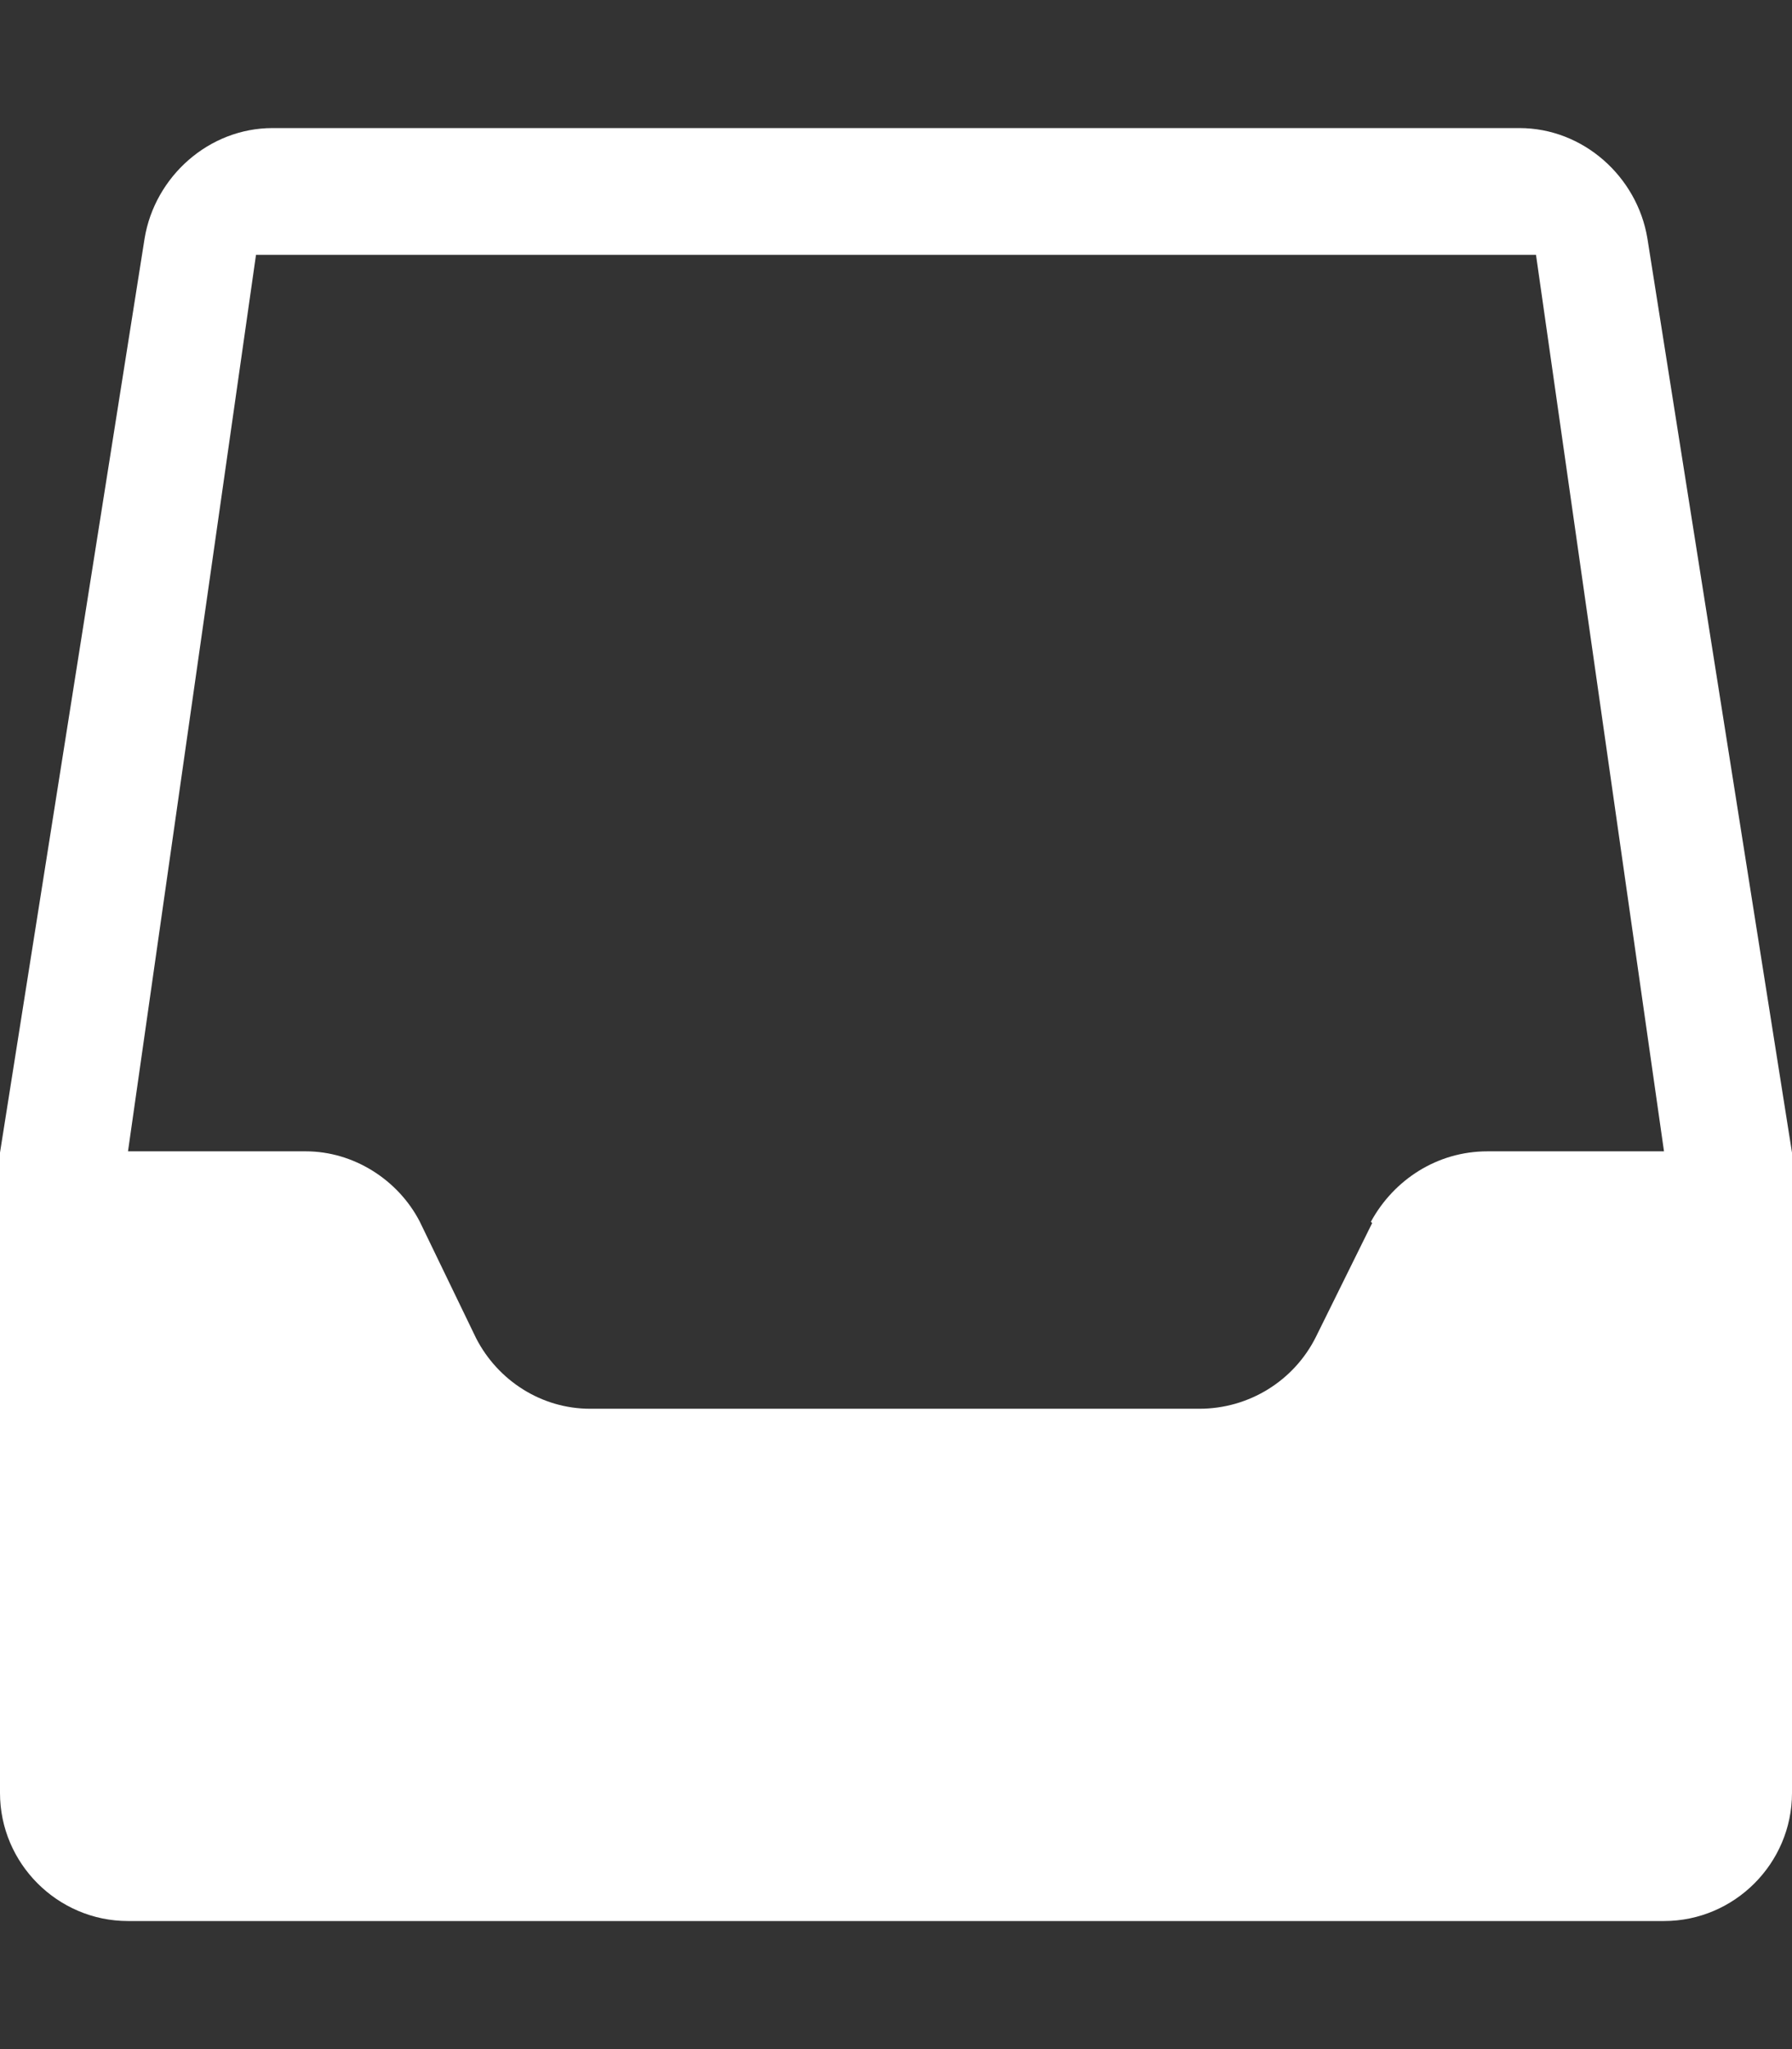 <?xml version="1.0" encoding="UTF-8"?>
<svg width="14px" height="16px" viewBox="0 0 14 16" version="1.1" xmlns="http://www.w3.org/2000/svg" xmlns:xlink="http://www.w3.org/1999/xlink">
    <rect x="0" y="0" width="14" height="16" fill="#333333" stroke="none"/>
    <!-- Generator: Sketch 40.3 (33839) - http://www.bohemiancoding.com/sketch -->
    <title>inbox</title>
    <desc>Created with Sketch.</desc>
    <defs></defs>
    <g id="Octicons" stroke="none" stroke-width="1" fill="none" fill-rule="evenodd">
        <g id="inbox" fill="#FFFFFF">
            <path d="M14,9 L12.87,1.86 C12.79,1.38 12.37,1 11.87,1 L2.13,1 C1.63,1 1.21,1.38 1.13,1.86 L0,9 L0,14 C0,14.55 0.45,15 1,15 L13,15 C13.55,15 14,14.55 14,14 L14,9 L14,9 Z M10.72,9.55 L10.28,10.44 C10.11,10.78 9.76,11 9.37,11 L4.61,11 C4.23,11 3.89,10.78 3.72,10.45 L3.28,9.54 C3.11,9.21 2.76,8.99 2.39,8.99 L1,8.99 L2,1.99 L12,1.99 L13,8.99 L11.62,8.99 C11.23,8.99 10.89,9.21 10.71,9.54 L10.72,9.55 Z" id="Shape"></path>
        </g>
    </g>
</svg>